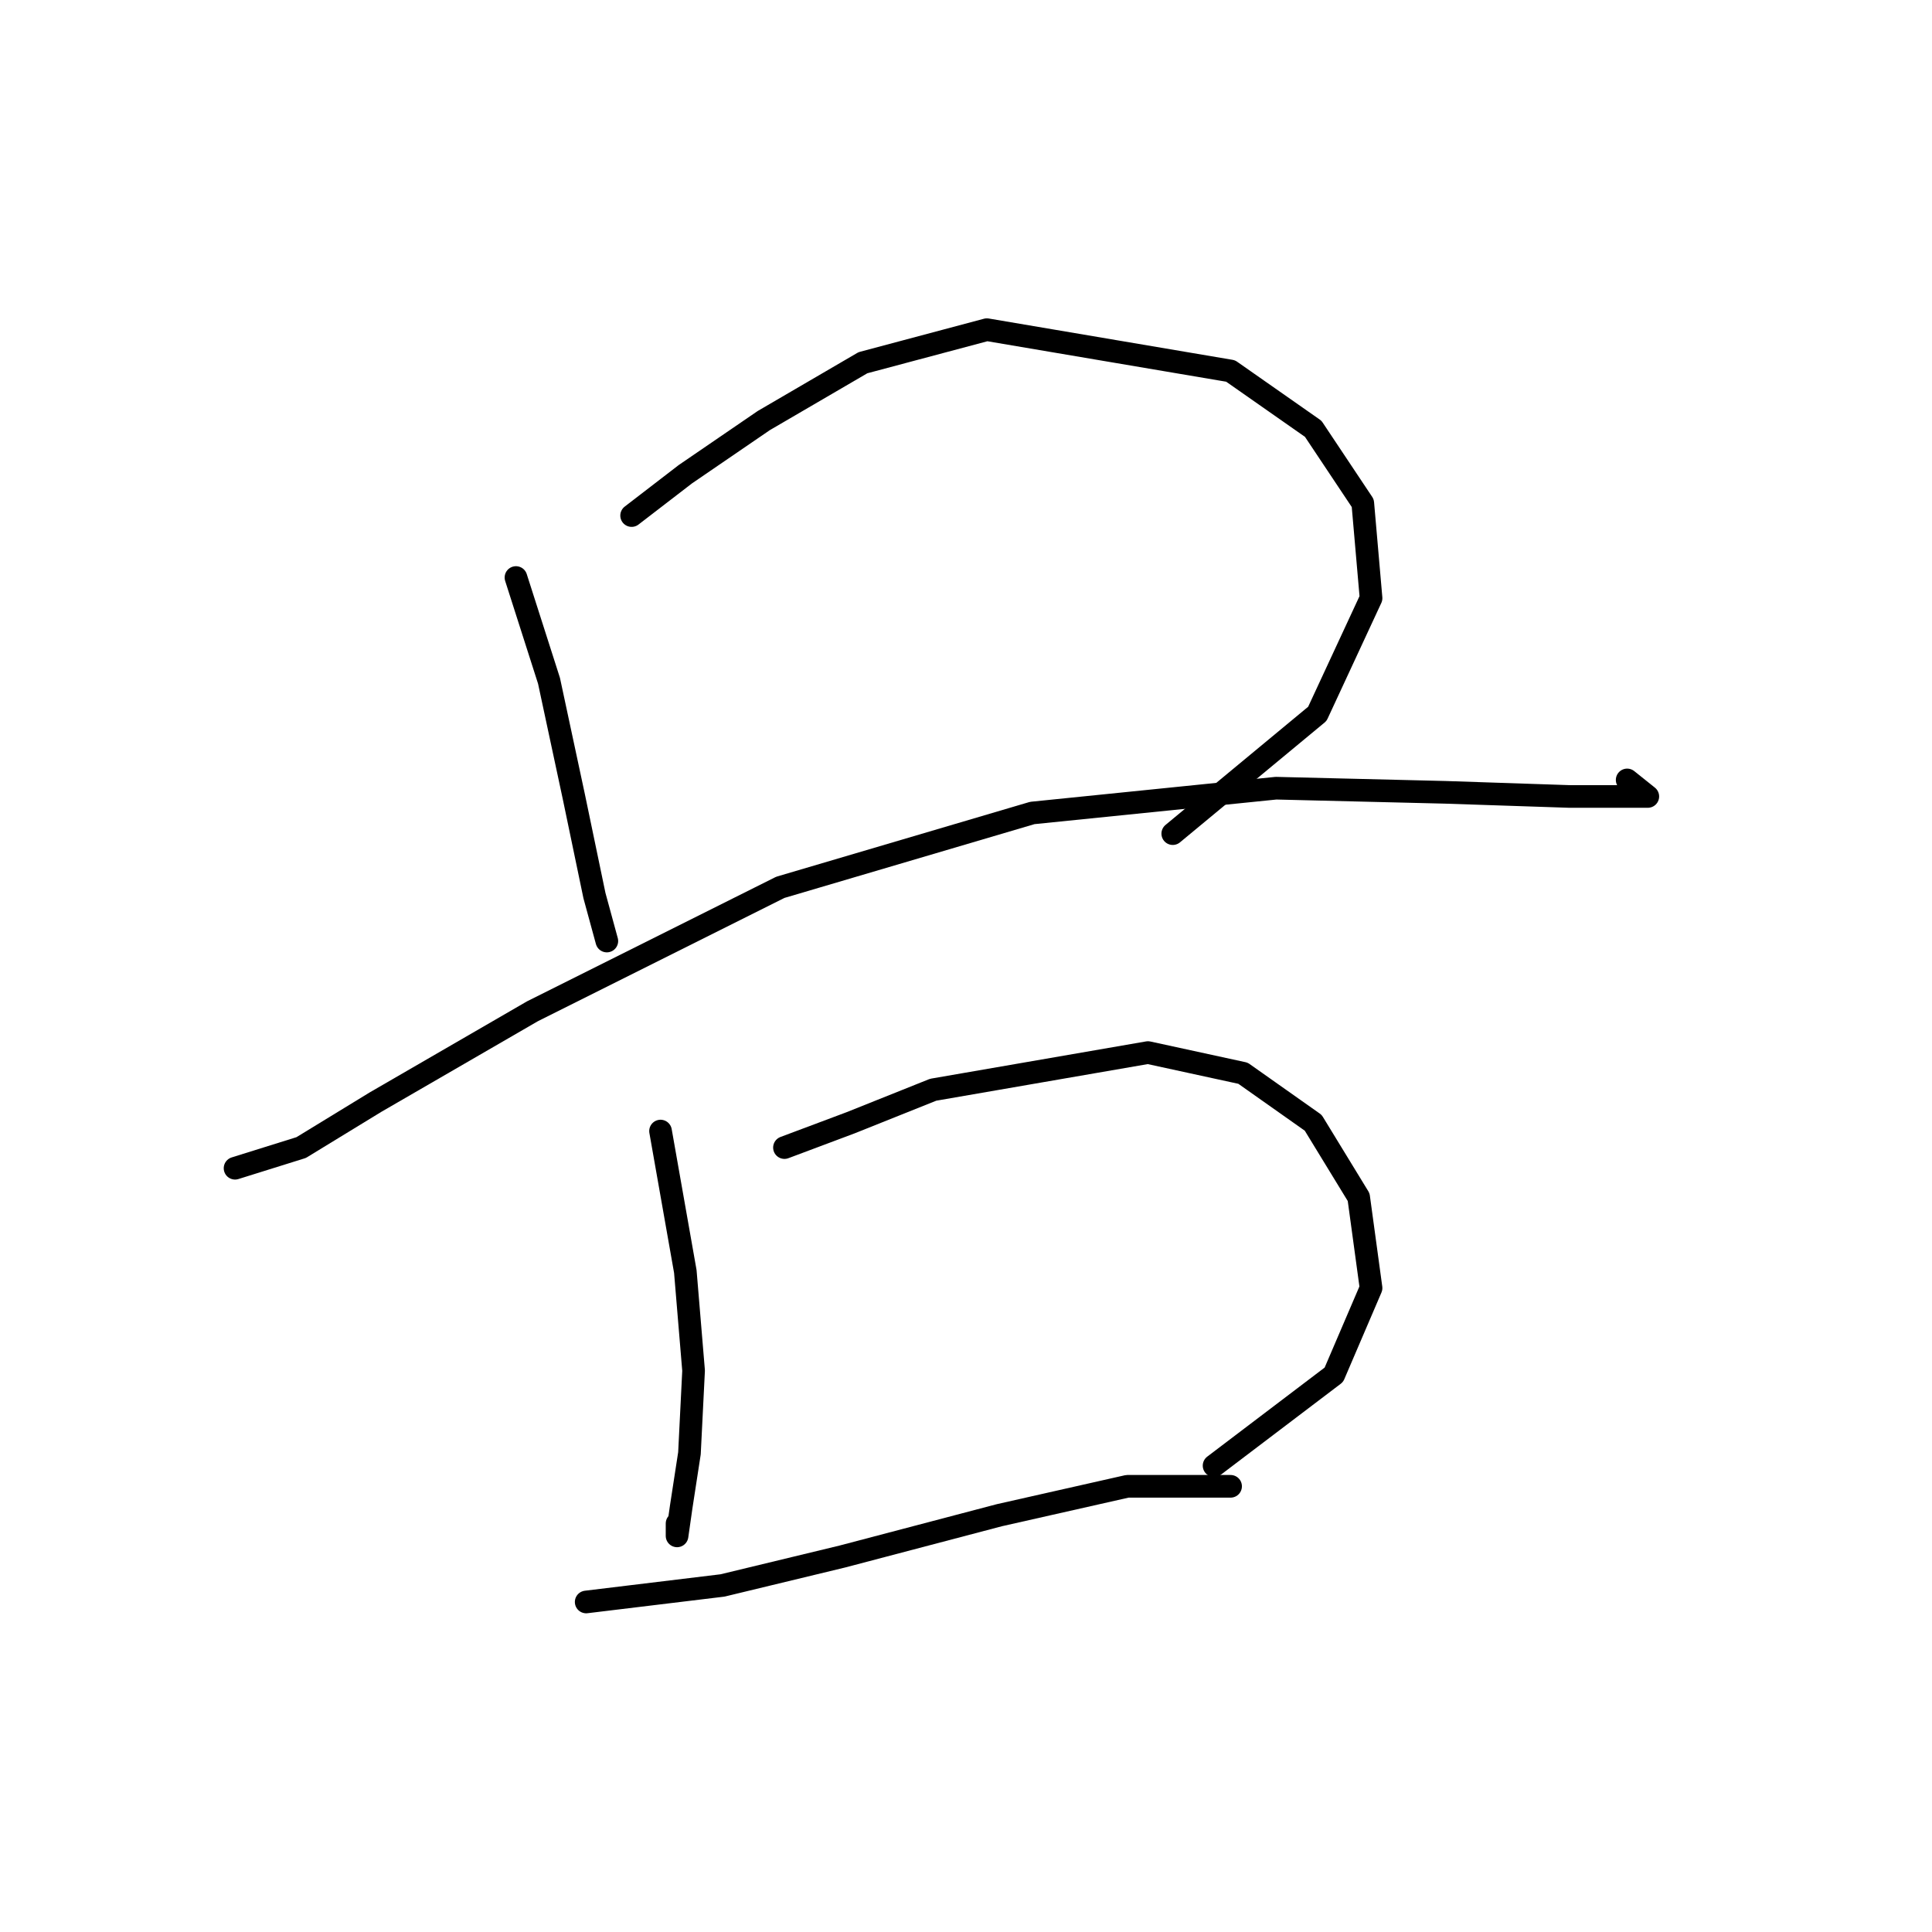 <?xml version="1.0" standalone="no"?>
    <svg width="256" height="256" xmlns="http://www.w3.org/2000/svg" version="1.1">
    <polyline stroke="black" stroke-width="3" stroke-linecap="round" fill="transparent" stroke-linejoin="round" points="68.367 76.525 72.746 90.209 76.03 105.535 78.767 118.671 80.409 124.692 80.409 124.692 " />
        <polyline stroke="black" stroke-width="3" stroke-linecap="round" fill="transparent" stroke-linejoin="round" points="83.693 68.314 90.809 62.84 101.209 55.725 114.345 48.062 130.766 43.683 163.06 49.156 174.008 56.819 180.576 66.672 181.671 79.261 174.555 94.587 155.397 110.461 155.397 110.461 " />
        <polyline stroke="black" stroke-width="3" stroke-linecap="round" fill="transparent" stroke-linejoin="round" points="31.146 154.797 39.904 152.06 49.757 146.039 70.556 133.997 103.398 117.577 136.787 107.724 169.081 104.44 191.523 104.987 207.944 105.535 214.512 105.535 218.344 105.535 215.607 103.345 215.607 103.345 " />
        <polyline stroke="black" stroke-width="3" stroke-linecap="round" fill="transparent" stroke-linejoin="round" points="87.525 149.871 90.809 168.481 91.903 181.618 91.356 192.565 90.261 199.681 89.714 203.512 89.714 201.87 89.714 201.87 " />
        <polyline stroke="black" stroke-width="3" stroke-linecap="round" fill="transparent" stroke-linejoin="round" points="103.945 152.06 112.703 148.776 123.65 144.397 152.113 139.471 164.703 142.208 174.008 148.776 180.029 158.629 181.671 170.671 176.745 182.165 160.871 194.207 160.871 194.207 " />
        <polyline stroke="black" stroke-width="3" stroke-linecap="round" fill="transparent" stroke-linejoin="round" points="77.672 212.27 95.735 210.081 111.608 206.249 132.408 200.776 149.376 196.944 163.06 196.944 163.06 196.944 " />
        </svg>